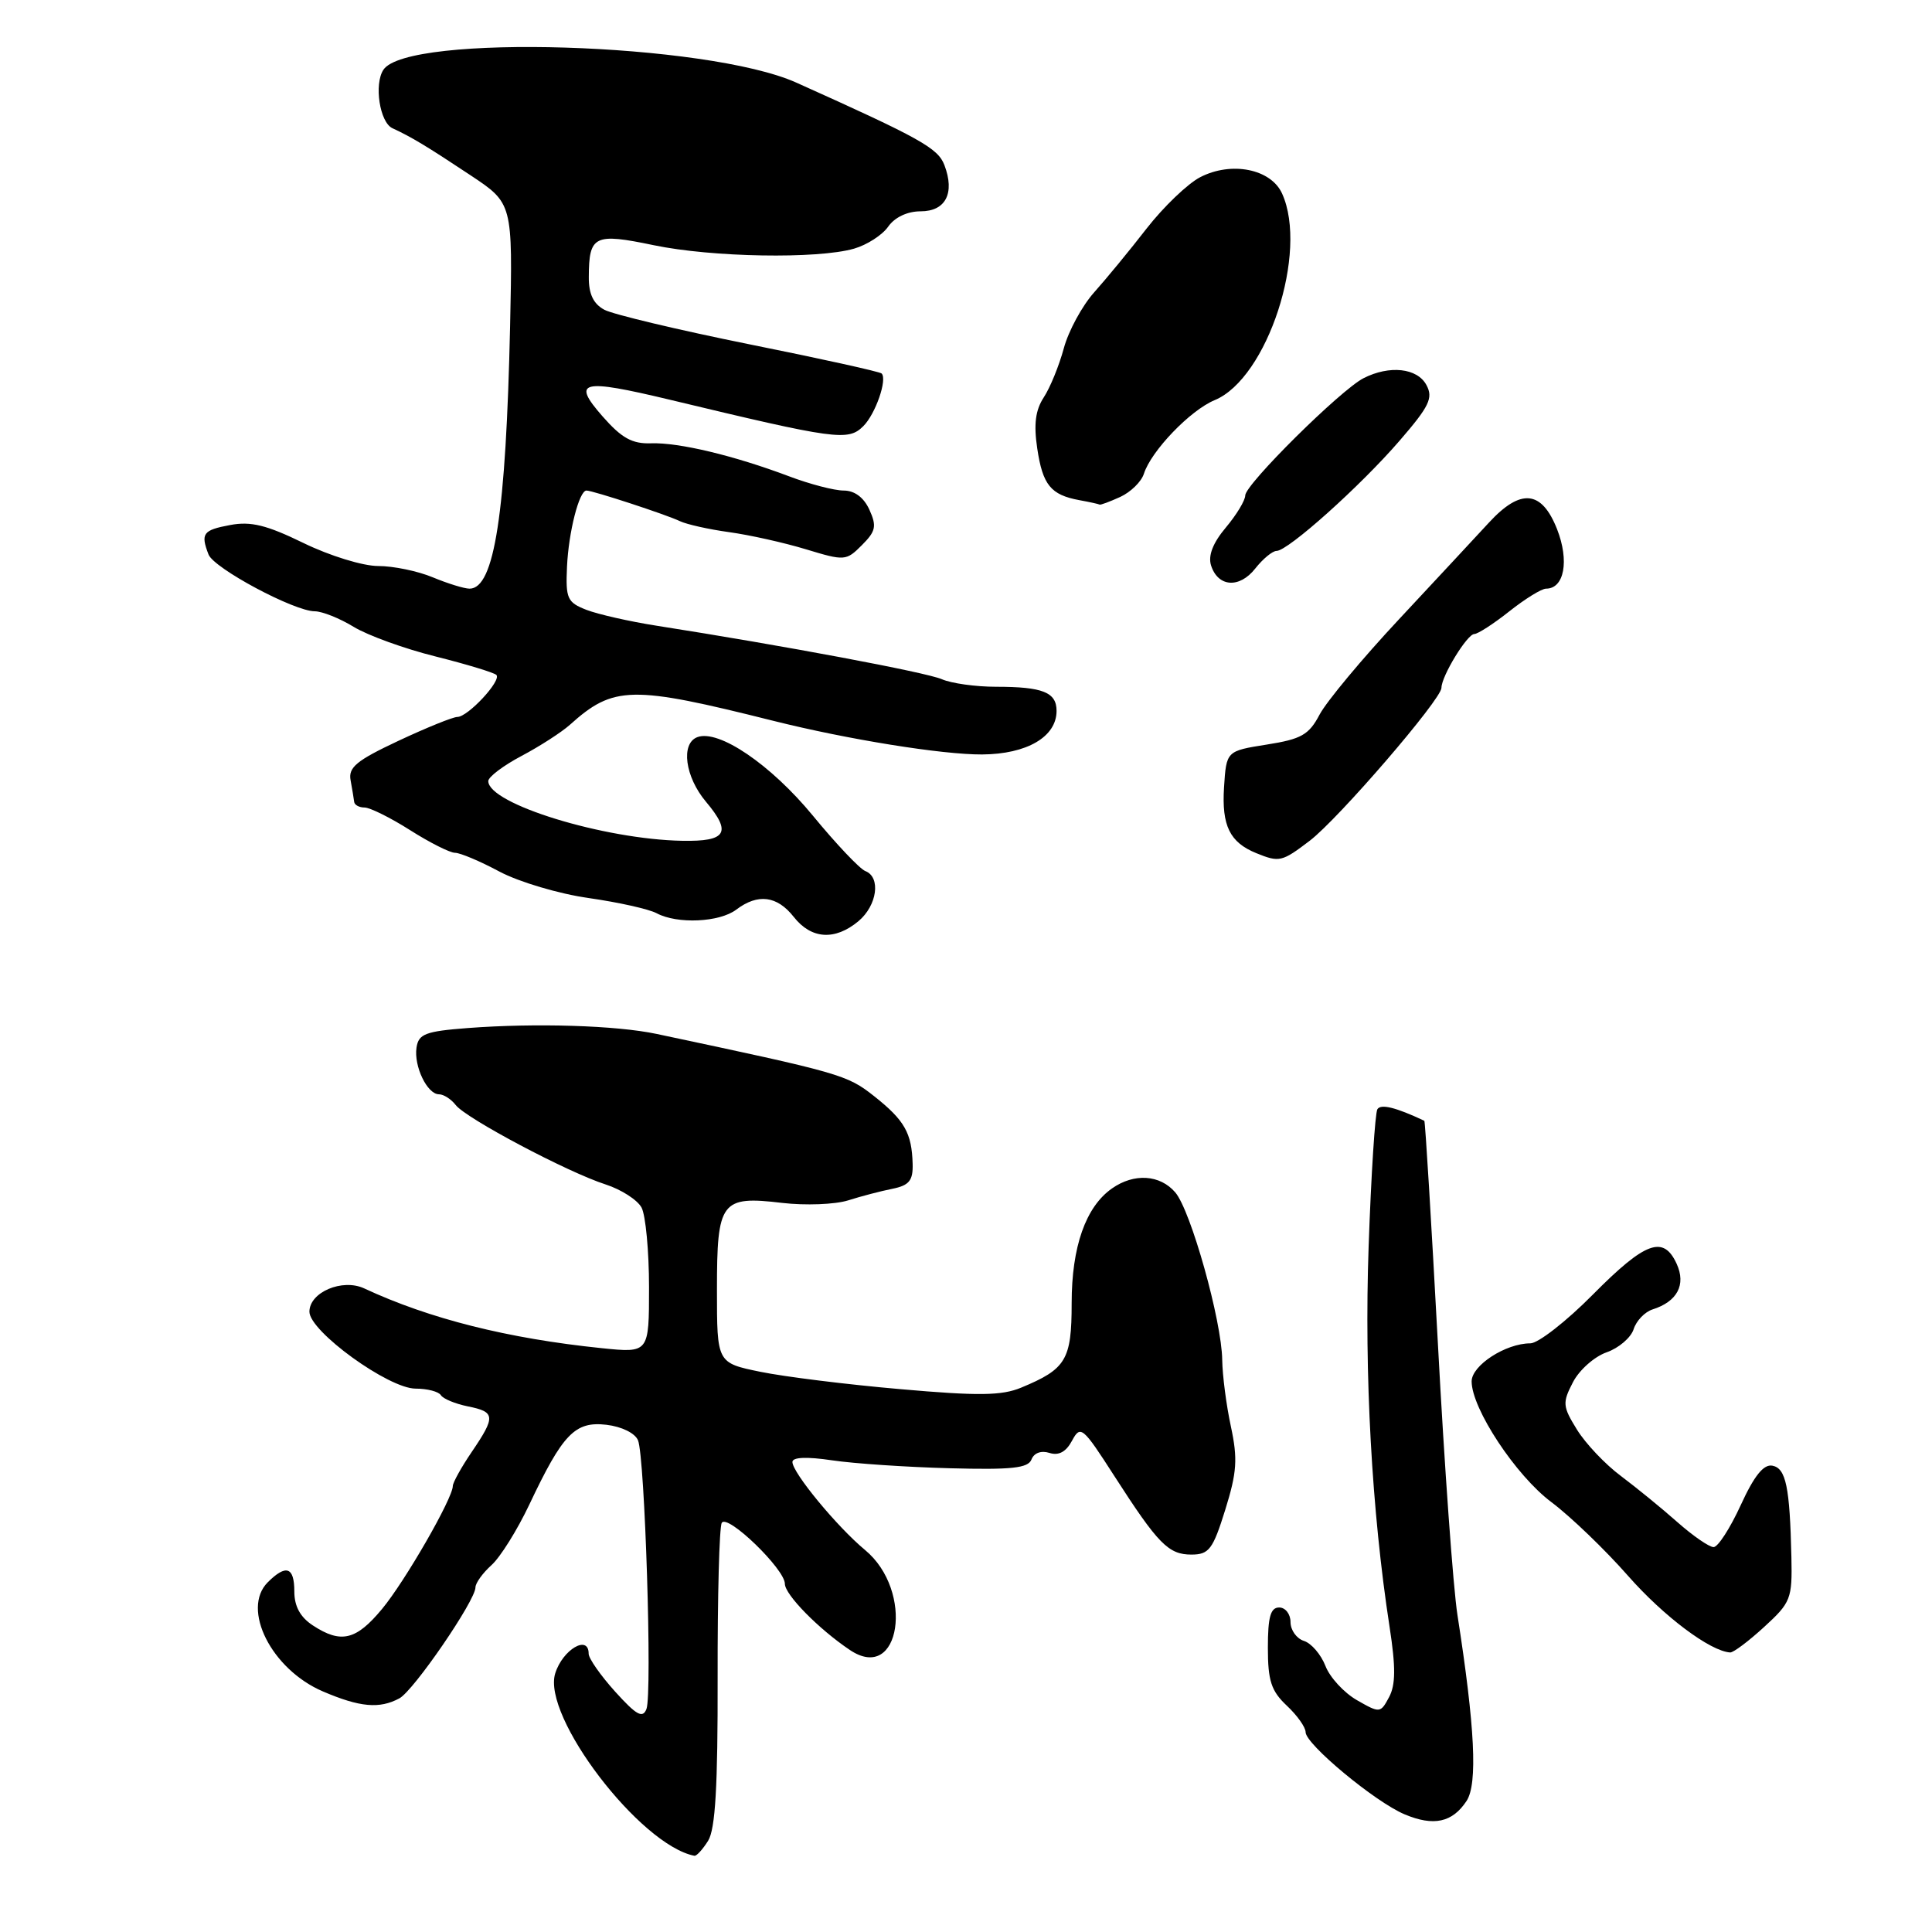 <?xml version="1.0" encoding="UTF-8" standalone="no"?>
<!DOCTYPE svg PUBLIC "-//W3C//DTD SVG 1.1//EN" "http://www.w3.org/Graphics/SVG/1.1/DTD/svg11.dtd" >
<svg xmlns="http://www.w3.org/2000/svg" xmlns:xlink="http://www.w3.org/1999/xlink" version="1.1" viewBox="0 0 256 256">
 <g >
 <path fill="currentColor"
d=" M 93.83 243.91 C 94.79 242.37 95.12 236.69 95.09 222.27 C 95.07 211.53 95.31 202.30 95.64 201.78 C 96.39 200.56 104.00 207.92 104.00 209.86 C 104.00 211.30 108.47 215.85 112.61 218.63 C 119.32 223.14 121.19 210.82 114.62 205.38 C 110.93 202.32 105.00 195.14 105.00 193.72 C 105.00 193.08 106.90 193.00 110.25 193.50 C 113.14 193.93 120.14 194.40 125.82 194.55 C 134.06 194.77 136.24 194.54 136.68 193.38 C 137.02 192.52 137.96 192.17 139.06 192.52 C 140.29 192.91 141.26 192.38 142.05 190.90 C 143.17 188.81 143.46 189.05 147.63 195.54 C 153.47 204.62 154.83 206.00 157.90 205.99 C 160.20 205.98 160.72 205.29 162.35 200.06 C 163.90 195.08 164.02 193.32 163.10 189.02 C 162.49 186.20 161.98 182.24 161.95 180.20 C 161.89 175.03 157.79 160.40 155.73 158.00 C 153.71 155.64 150.27 155.42 147.35 157.47 C 143.86 159.91 142.00 165.20 142.00 172.68 C 142.00 180.19 141.27 181.40 135.31 183.87 C 132.73 184.94 129.64 184.98 119.31 184.07 C 112.26 183.46 103.91 182.42 100.75 181.77 C 95.00 180.59 95.00 180.59 95.00 170.92 C 95.00 159.15 95.53 158.43 103.63 159.39 C 106.71 159.75 110.64 159.60 112.37 159.06 C 114.09 158.51 116.74 157.82 118.25 157.52 C 120.47 157.07 120.99 156.43 120.93 154.23 C 120.82 150.14 119.87 148.45 115.84 145.26 C 112.24 142.41 111.43 142.18 87.00 137.00 C 81.65 135.87 71.01 135.54 62.00 136.22 C 56.37 136.65 55.46 137.00 55.19 138.81 C 54.82 141.28 56.61 145.00 58.17 145.00 C 58.78 145.00 59.78 145.64 60.39 146.43 C 61.78 148.21 75.21 155.33 80.26 156.95 C 82.32 157.62 84.46 158.99 85.01 160.01 C 85.55 161.03 86.00 165.79 86.00 170.57 C 86.00 179.28 86.00 179.28 79.74 178.64 C 67.29 177.36 56.91 174.75 48.26 170.72 C 45.36 169.37 41.00 171.23 41.00 173.81 C 41.00 176.41 51.48 184.00 55.07 184.00 C 56.62 184.00 58.12 184.39 58.42 184.87 C 58.72 185.35 60.32 186.01 61.98 186.35 C 65.65 187.08 65.70 187.69 62.50 192.40 C 61.12 194.43 60.00 196.46 60.00 196.90 C 60.00 198.53 53.67 209.53 50.62 213.20 C 47.19 217.34 45.18 217.82 41.46 215.38 C 39.79 214.29 39.00 212.85 39.00 210.88 C 39.00 207.62 37.91 207.24 35.48 209.66 C 31.94 213.21 35.97 221.20 42.78 224.12 C 47.68 226.22 50.28 226.46 52.92 225.04 C 54.81 224.03 63.00 212.08 63.00 210.34 C 63.00 209.77 63.95 208.45 65.11 207.40 C 66.28 206.36 68.54 202.74 70.14 199.36 C 74.58 189.97 76.19 188.31 80.35 188.79 C 82.38 189.03 84.15 189.90 84.54 190.85 C 85.45 193.07 86.44 224.42 85.66 226.45 C 85.16 227.73 84.34 227.28 81.52 224.16 C 79.58 222.01 78.00 219.75 78.00 219.13 C 78.00 216.54 74.56 218.57 73.57 221.73 C 71.79 227.43 84.81 244.49 92.01 245.90 C 92.29 245.96 93.11 245.06 93.83 243.91 Z  M 194.33 238.63 C 195.81 236.37 195.44 228.87 193.12 214.00 C 192.56 210.43 191.39 194.25 190.53 178.06 C 189.66 161.87 188.85 148.57 188.73 148.51 C 184.95 146.73 182.97 146.24 182.51 146.98 C 182.21 147.48 181.68 155.67 181.35 165.19 C 180.76 182.05 181.76 200.24 184.13 215.60 C 184.95 220.92 184.93 223.25 184.06 224.88 C 182.92 227.01 182.84 227.02 179.80 225.28 C 178.09 224.30 176.21 222.26 175.63 220.75 C 175.04 219.23 173.76 217.74 172.78 217.43 C 171.80 217.12 171.00 216.00 171.00 214.93 C 171.00 213.87 170.32 213.00 169.50 213.00 C 168.35 213.00 168.00 214.26 168.00 218.33 C 168.00 222.71 168.44 224.06 170.50 226.00 C 171.88 227.29 173.00 228.87 173.00 229.52 C 173.00 231.12 182.21 238.77 186.12 240.41 C 189.97 242.03 192.45 241.49 194.33 238.63 Z  M 233.76 215.58 C 237.30 212.34 237.49 211.85 237.37 206.33 C 237.16 197.04 236.65 194.55 234.85 194.21 C 233.69 193.99 232.44 195.54 230.65 199.45 C 229.25 202.50 227.64 205.00 227.06 205.00 C 226.48 205.00 224.32 203.51 222.25 201.68 C 220.19 199.85 216.82 197.11 214.77 195.57 C 212.71 194.04 210.10 191.28 208.96 189.44 C 207.05 186.35 207.01 185.88 208.42 183.16 C 209.25 181.54 211.26 179.76 212.88 179.19 C 214.49 178.63 216.10 177.25 216.46 176.14 C 216.81 175.02 217.94 173.84 218.96 173.51 C 222.25 172.47 223.43 170.24 222.17 167.47 C 220.42 163.64 218.03 164.51 211.08 171.52 C 207.55 175.09 203.81 178.00 202.78 178.00 C 199.51 178.00 195.00 180.92 195.00 183.04 C 195.00 186.65 200.86 195.53 205.58 199.05 C 208.11 200.95 212.67 205.33 215.71 208.79 C 220.45 214.18 226.61 218.80 229.26 218.96 C 229.69 218.98 231.71 217.46 233.76 215.58 Z  M 113.75 122.06 C 116.23 119.98 116.75 116.23 114.66 115.42 C 113.93 115.14 110.80 111.84 107.71 108.08 C 102.12 101.29 95.21 96.60 92.39 97.68 C 90.18 98.53 90.77 102.94 93.54 106.23 C 96.99 110.33 96.27 111.52 90.41 111.41 C 80.00 111.22 64.71 106.52 64.70 103.50 C 64.70 102.95 66.68 101.45 69.10 100.17 C 71.52 98.89 74.40 97.03 75.50 96.05 C 81.31 90.83 83.64 90.79 102.50 95.52 C 112.32 97.98 124.85 100.00 130.13 99.97 C 136.07 99.93 140.00 97.63 140.00 94.20 C 140.00 91.73 138.18 91.00 131.97 91.00 C 129.29 91.00 126.06 90.55 124.80 90.00 C 122.72 89.09 103.90 85.56 87.00 82.91 C 83.42 82.35 79.24 81.40 77.71 80.81 C 75.17 79.82 74.94 79.32 75.13 75.11 C 75.34 70.49 76.74 65.00 77.71 65.00 C 78.55 65.00 88.35 68.21 90.10 69.06 C 90.98 69.48 93.91 70.14 96.60 70.51 C 99.30 70.88 103.88 71.90 106.78 72.78 C 111.92 74.34 112.12 74.33 114.21 72.23 C 116.05 70.39 116.19 69.72 115.20 67.54 C 114.46 65.91 113.23 65.00 111.79 65.00 C 110.55 65.00 107.28 64.15 104.52 63.10 C 97.24 60.36 89.97 58.62 86.29 58.74 C 83.77 58.83 82.38 58.06 79.85 55.18 C 75.71 50.46 76.98 50.15 88.73 52.96 C 110.82 58.26 112.38 58.48 114.40 56.46 C 116.01 54.85 117.60 50.27 116.82 49.49 C 116.59 49.25 108.70 47.51 99.29 45.62 C 89.88 43.72 81.24 41.66 80.09 41.05 C 78.63 40.27 78.00 38.96 78.02 36.71 C 78.04 31.19 78.75 30.85 86.62 32.49 C 94.35 34.10 108.31 34.34 113.16 32.95 C 114.87 32.46 116.91 31.15 117.69 30.03 C 118.56 28.79 120.23 28.00 121.99 28.00 C 125.31 28.00 126.55 25.59 125.14 21.88 C 124.28 19.62 121.96 18.33 105.50 10.94 C 93.72 5.66 53.96 4.43 50.80 9.25 C 49.54 11.17 50.32 16.22 52.00 16.99 C 54.53 18.16 56.51 19.35 62.34 23.22 C 67.94 26.94 67.94 26.94 67.59 43.22 C 67.04 68.03 65.51 78.00 62.22 78.00 C 61.52 78.00 59.32 77.32 57.35 76.50 C 55.37 75.67 52.12 75.00 50.11 75.00 C 48.09 75.00 43.70 73.65 40.23 71.96 C 35.33 69.57 33.24 69.05 30.49 69.57 C 26.89 70.24 26.56 70.69 27.63 73.47 C 28.33 75.30 38.98 81.00 41.72 81.00 C 42.70 81.01 45.02 81.93 46.88 83.07 C 48.74 84.20 53.62 85.97 57.73 86.99 C 61.83 88.02 65.45 89.12 65.77 89.43 C 66.50 90.16 62.00 95.00 60.60 95.00 C 60.02 95.00 56.51 96.42 52.80 98.16 C 47.22 100.78 46.13 101.68 46.46 103.41 C 46.67 104.56 46.88 105.84 46.93 106.25 C 46.97 106.66 47.59 107.00 48.30 107.00 C 49.02 107.00 51.74 108.35 54.34 110.00 C 56.94 111.65 59.62 113.00 60.29 113.00 C 60.97 113.00 63.63 114.12 66.20 115.50 C 68.79 116.87 74.10 118.45 78.03 119.00 C 81.95 119.56 85.99 120.46 87.01 121.01 C 89.74 122.47 95.33 122.22 97.56 120.53 C 100.43 118.36 102.97 118.69 105.18 121.50 C 107.50 124.45 110.63 124.66 113.75 122.06 Z  M 173.55 111.40 C 177.37 108.48 191.00 92.66 191.00 91.14 C 191.00 89.60 194.41 84.01 195.36 84.01 C 195.83 84.00 197.92 82.65 200.00 81.00 C 202.08 79.35 204.27 78.00 204.86 78.00 C 207.28 78.00 207.96 74.31 206.32 70.12 C 204.28 64.95 201.50 64.68 197.29 69.25 C 195.64 71.04 190.29 76.79 185.40 82.03 C 180.50 87.27 175.76 92.97 174.85 94.69 C 173.44 97.37 172.43 97.94 167.85 98.66 C 162.50 99.51 162.50 99.51 162.19 104.33 C 161.87 109.41 162.95 111.62 166.47 113.05 C 169.52 114.29 169.86 114.21 173.55 111.40 Z  M 169.15 73.00 C 170.67 73.00 180.27 64.40 185.44 58.41 C 189.40 53.83 189.93 52.73 189.01 51.02 C 187.80 48.76 184.12 48.36 180.68 50.11 C 177.64 51.66 165.00 64.18 165.00 65.65 C 165.00 66.31 163.84 68.22 162.43 69.90 C 160.72 71.93 160.06 73.62 160.47 74.92 C 161.39 77.80 164.23 78.00 166.33 75.33 C 167.34 74.05 168.61 73.00 169.15 73.00 Z  M 148.43 65.85 C 149.82 65.21 151.23 63.84 151.57 62.78 C 152.53 59.76 157.71 54.36 160.95 53.02 C 167.94 50.13 173.40 33.37 169.88 25.64 C 168.40 22.38 163.17 21.34 159.03 23.48 C 157.37 24.34 154.18 27.40 151.94 30.27 C 149.71 33.15 146.57 36.96 144.98 38.74 C 143.39 40.52 141.58 43.85 140.96 46.15 C 140.34 48.44 139.15 51.37 138.30 52.66 C 137.20 54.35 136.96 56.22 137.44 59.42 C 138.16 64.26 139.23 65.57 143.00 66.27 C 144.38 66.52 145.59 66.79 145.70 66.86 C 145.81 66.94 147.04 66.48 148.43 65.85 Z "/>
</g>
</svg>